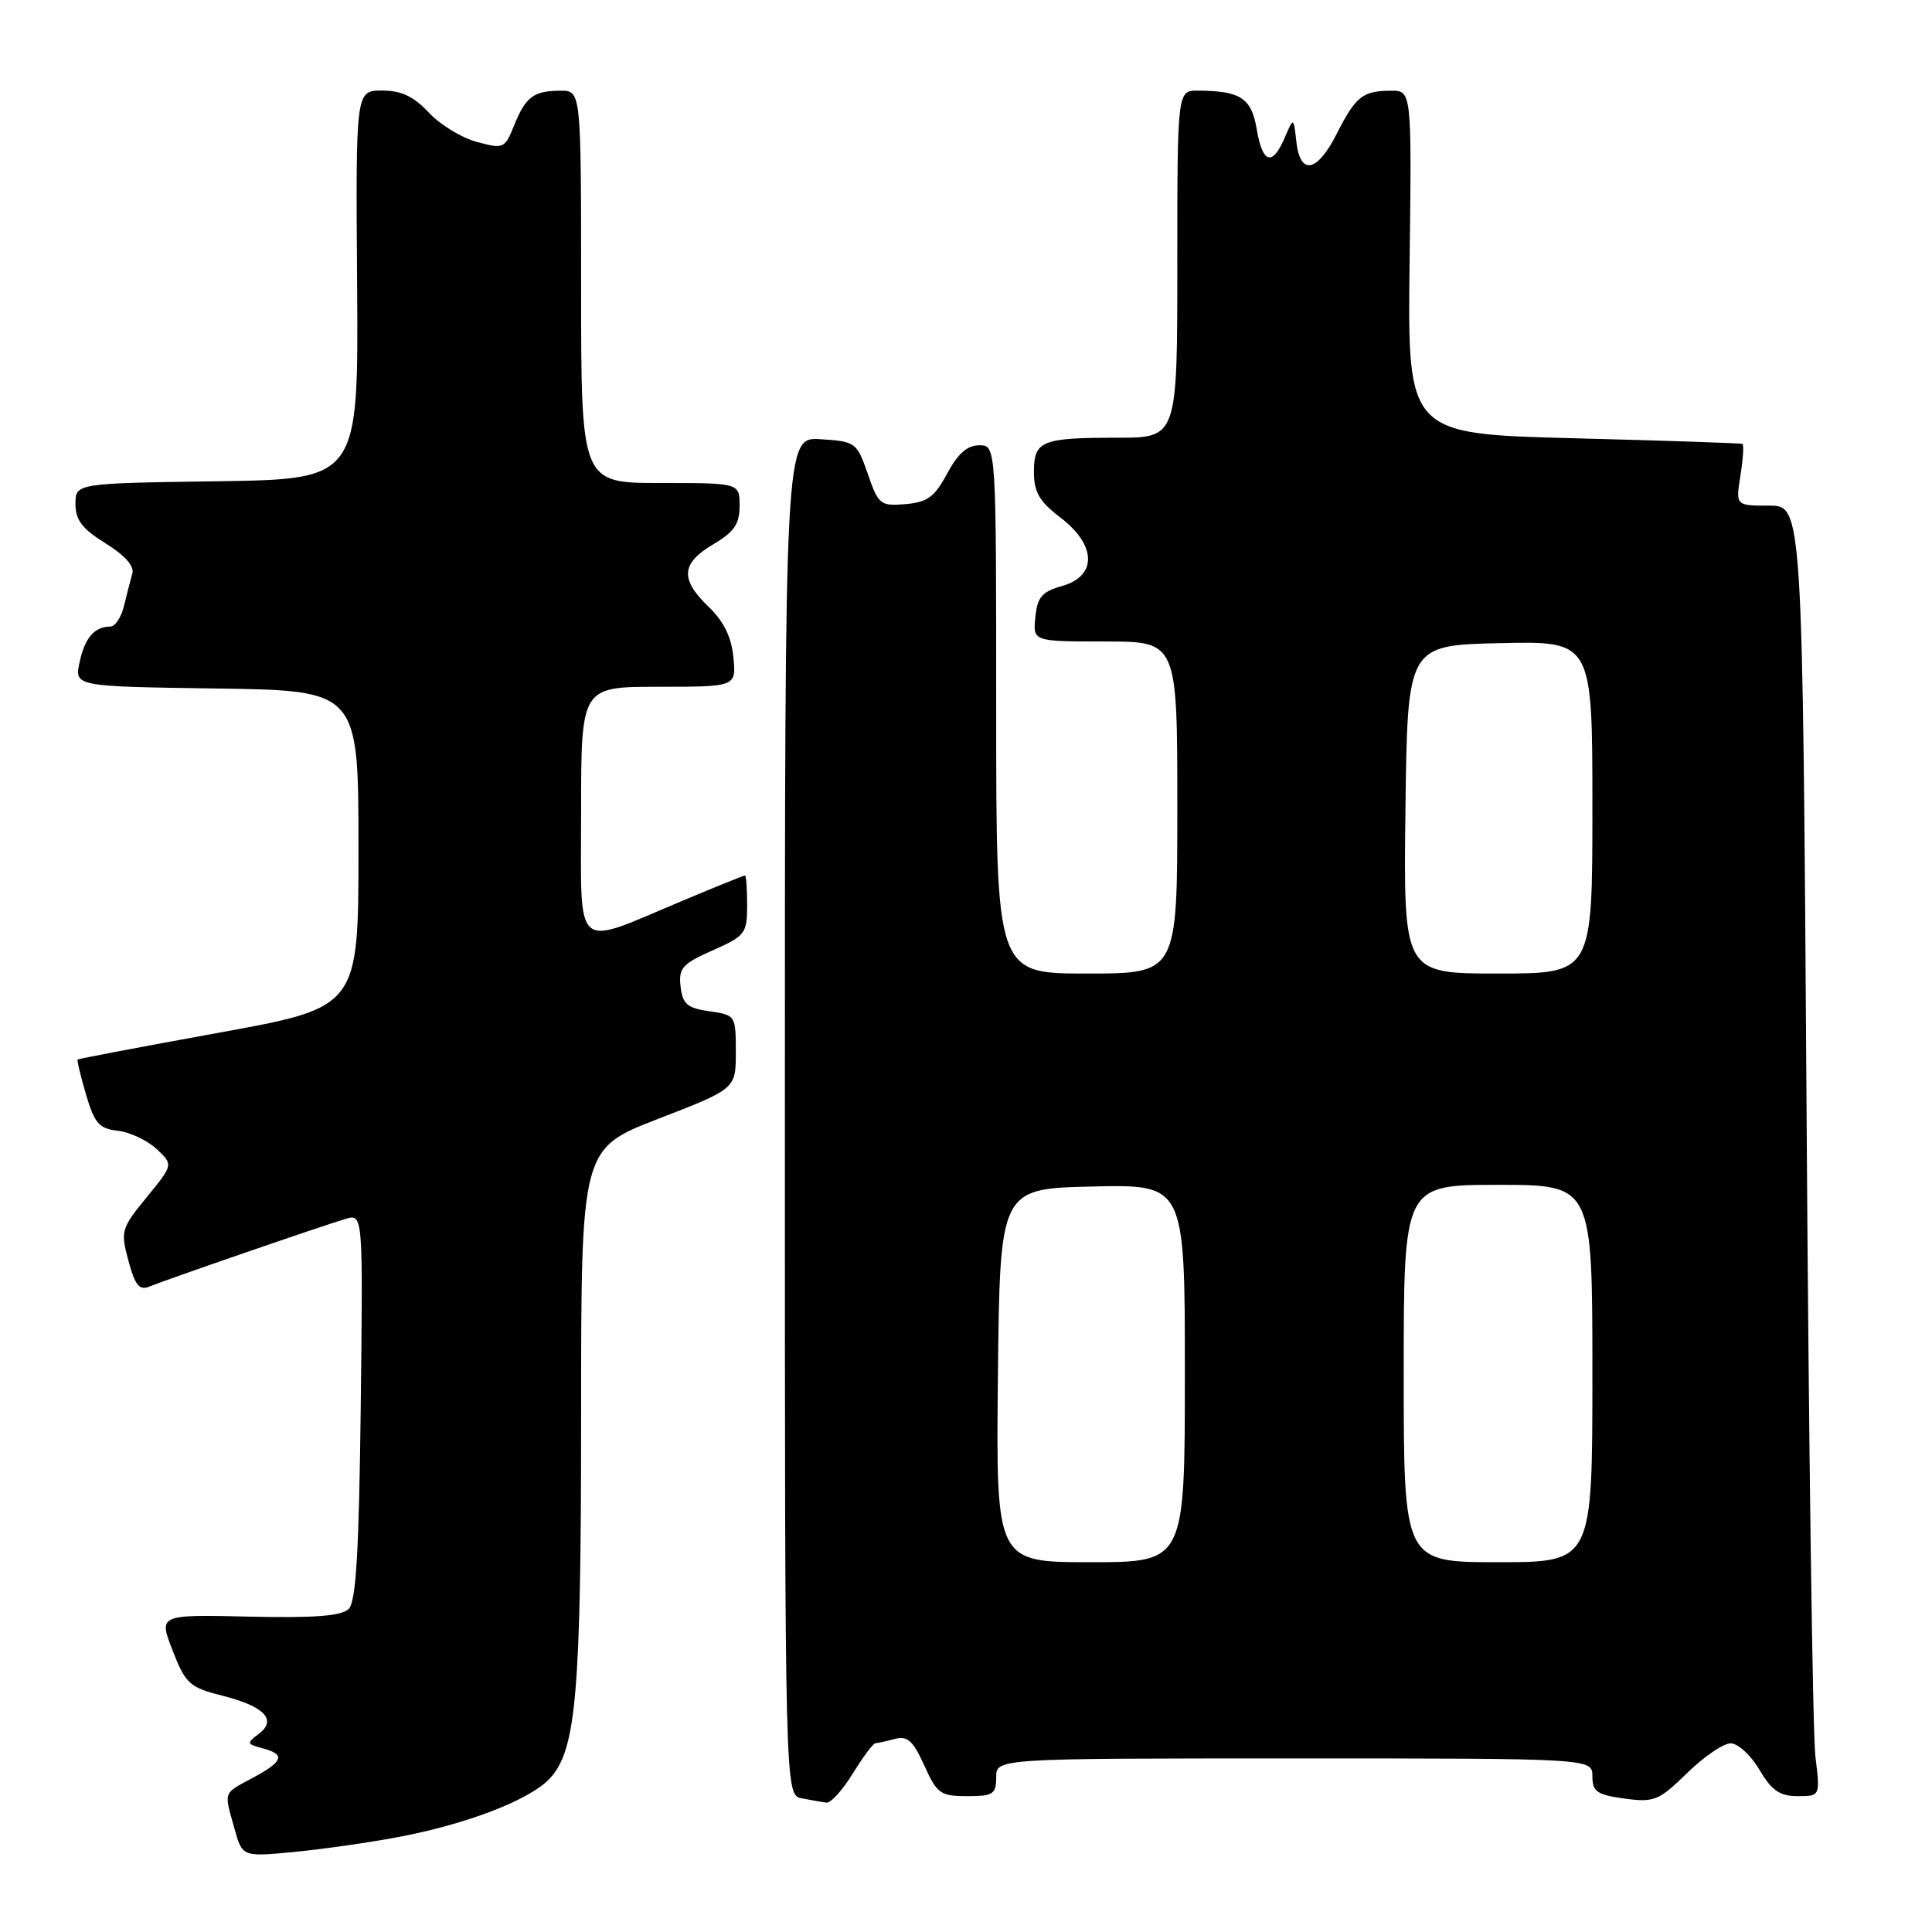 <?xml version="1.0" encoding="UTF-8" standalone="no"?>
<!DOCTYPE svg PUBLIC "-//W3C//DTD SVG 1.1//EN" "http://www.w3.org/Graphics/SVG/1.1/DTD/svg11.dtd" >
<svg xmlns="http://www.w3.org/2000/svg" xmlns:xlink="http://www.w3.org/1999/xlink" version="1.1" viewBox="0 0 256 256">
 <g >
 <path fill="currentColor"
d=" M 52.50 243.47 C 61.71 241.77 70.15 238.53 72.82 235.69 C 76.36 231.92 77.00 224.54 77.00 187.47 C 77.00 152.20 77.00 152.20 87.25 148.24 C 97.50 144.27 97.50 144.27 97.50 139.39 C 97.50 134.56 97.45 134.49 94.00 134.00 C 91.07 133.58 90.45 133.05 90.18 130.72 C 89.90 128.28 90.41 127.71 94.43 125.93 C 98.74 124.02 99.00 123.69 99.00 119.95 C 99.00 117.78 98.87 116.00 98.72 116.00 C 98.57 116.00 94.85 117.50 90.47 119.34 C 75.79 125.50 77.00 126.56 77.00 107.52 C 77.00 91.00 77.00 91.00 87.28 91.00 C 97.55 91.00 97.55 91.00 97.18 87.10 C 96.92 84.41 95.90 82.32 93.90 80.41 C 90.09 76.75 90.24 74.65 94.50 72.13 C 97.28 70.49 98.00 69.44 98.00 67.03 C 98.00 64.00 98.00 64.00 87.50 64.00 C 77.00 64.00 77.00 64.00 77.00 38.00 C 77.00 12.00 77.00 12.00 74.25 12.02 C 70.70 12.04 69.66 12.81 68.11 16.65 C 66.89 19.68 66.71 19.76 63.17 18.80 C 61.15 18.26 58.29 16.50 56.81 14.91 C 54.82 12.77 53.19 12.00 50.62 12.00 C 47.13 12.00 47.13 12.00 47.32 37.75 C 47.50 63.50 47.50 63.50 28.75 63.77 C 10.00 64.04 10.00 64.04 10.00 66.79 C 10.00 68.91 10.91 70.09 13.99 72.00 C 16.52 73.56 17.82 75.02 17.54 75.98 C 17.30 76.82 16.80 78.74 16.44 80.25 C 16.08 81.76 15.27 83.01 14.64 83.02 C 12.51 83.04 11.25 84.49 10.55 87.73 C 9.85 90.96 9.85 90.96 28.68 91.23 C 47.50 91.50 47.50 91.50 47.50 112.49 C 47.50 133.48 47.50 133.48 29.00 136.84 C 18.82 138.69 10.41 140.29 10.29 140.39 C 10.18 140.49 10.68 142.59 11.40 145.04 C 12.52 148.84 13.13 149.55 15.60 149.83 C 17.20 150.01 19.51 151.10 20.74 152.24 C 22.97 154.32 22.97 154.32 19.44 158.64 C 16.06 162.77 15.95 163.12 17.02 167.06 C 17.90 170.33 18.47 171.03 19.81 170.47 C 22.10 169.53 42.93 162.34 45.80 161.51 C 48.10 160.83 48.10 160.83 47.80 186.37 C 47.57 205.56 47.18 212.22 46.21 213.19 C 45.27 214.13 41.68 214.41 32.97 214.21 C 21.01 213.94 21.01 213.94 22.88 218.72 C 24.61 223.14 25.11 223.59 29.54 224.71 C 35.09 226.12 36.76 227.91 34.25 229.78 C 32.66 230.96 32.70 231.11 34.76 231.65 C 37.87 232.46 37.57 233.38 33.50 235.57 C 29.52 237.71 29.67 237.29 31.06 242.27 C 32.11 246.04 32.11 246.04 38.80 245.41 C 42.49 245.06 48.65 244.19 52.50 243.47 Z  M 113.00 235.00 C 114.36 232.80 115.70 230.99 115.99 230.99 C 116.27 230.98 117.43 230.72 118.57 230.42 C 120.24 229.97 120.98 230.64 122.47 233.93 C 124.15 237.67 124.62 238.00 128.15 238.00 C 131.59 238.00 132.00 237.73 132.00 235.50 C 132.00 233.00 132.00 233.00 171.50 233.00 C 211.00 233.00 211.00 233.00 211.00 235.37 C 211.00 237.40 211.61 237.82 215.25 238.32 C 219.19 238.85 219.80 238.60 223.54 234.95 C 225.76 232.78 228.36 231.00 229.32 231.00 C 230.28 231.00 232.00 232.57 233.13 234.50 C 234.76 237.26 235.83 238.00 238.20 238.00 C 241.19 238.00 241.19 238.00 240.55 232.75 C 240.19 229.86 239.66 191.39 239.38 147.25 C 238.85 67.00 238.85 67.00 234.41 67.00 C 229.98 67.00 229.98 67.00 230.62 63.00 C 230.97 60.80 231.09 58.92 230.88 58.82 C 230.67 58.72 220.60 58.38 208.50 58.07 C 186.50 57.50 186.50 57.50 186.78 34.75 C 187.06 12.00 187.06 12.00 184.28 12.02 C 180.55 12.04 179.64 12.77 177.11 17.75 C 174.52 22.87 172.27 23.29 171.77 18.75 C 171.41 15.50 171.41 15.50 170.23 18.25 C 168.59 22.08 167.29 21.68 166.52 17.10 C 165.82 12.99 164.38 12.04 158.75 12.01 C 156.00 12.00 156.00 12.00 156.00 35.00 C 156.00 58.00 156.00 58.00 148.08 58.00 C 137.97 58.00 137.00 58.40 137.00 62.56 C 137.00 65.20 137.73 66.46 140.50 68.57 C 145.29 72.22 145.41 76.31 140.75 77.64 C 138.06 78.40 137.45 79.12 137.19 81.78 C 136.87 85.00 136.87 85.00 146.44 85.00 C 156.00 85.00 156.00 85.00 156.00 107.00 C 156.00 129.00 156.00 129.00 144.00 129.00 C 132.00 129.00 132.00 129.00 132.00 94.00 C 132.00 59.00 132.00 59.00 129.75 59.00 C 128.17 59.00 126.90 60.13 125.50 62.75 C 123.85 65.85 122.89 66.55 119.99 66.80 C 116.66 67.08 116.39 66.87 114.99 62.80 C 113.54 58.62 113.36 58.49 108.75 58.20 C 104.00 57.89 104.00 57.89 104.00 147.88 C 104.00 237.86 104.00 237.86 106.25 238.29 C 107.49 238.53 108.96 238.79 109.51 238.86 C 110.07 238.94 111.64 237.20 113.00 235.00 Z  M 132.23 182.25 C 132.50 157.50 132.50 157.50 144.75 157.22 C 157.00 156.94 157.00 156.94 157.00 181.97 C 157.00 207.00 157.00 207.00 144.48 207.00 C 131.97 207.00 131.97 207.00 132.23 182.25 Z  M 186.00 182.00 C 186.00 157.00 186.00 157.00 198.50 157.00 C 211.00 157.00 211.00 157.00 211.00 182.00 C 211.00 207.00 211.00 207.00 198.50 207.00 C 186.00 207.00 186.00 207.00 186.00 182.00 Z  M 186.23 107.25 C 186.50 85.50 186.50 85.50 198.75 85.22 C 211.00 84.94 211.00 84.94 211.00 106.97 C 211.00 129.00 211.00 129.00 198.48 129.00 C 185.96 129.00 185.96 129.00 186.23 107.25 Z "/>
</g>
</svg>